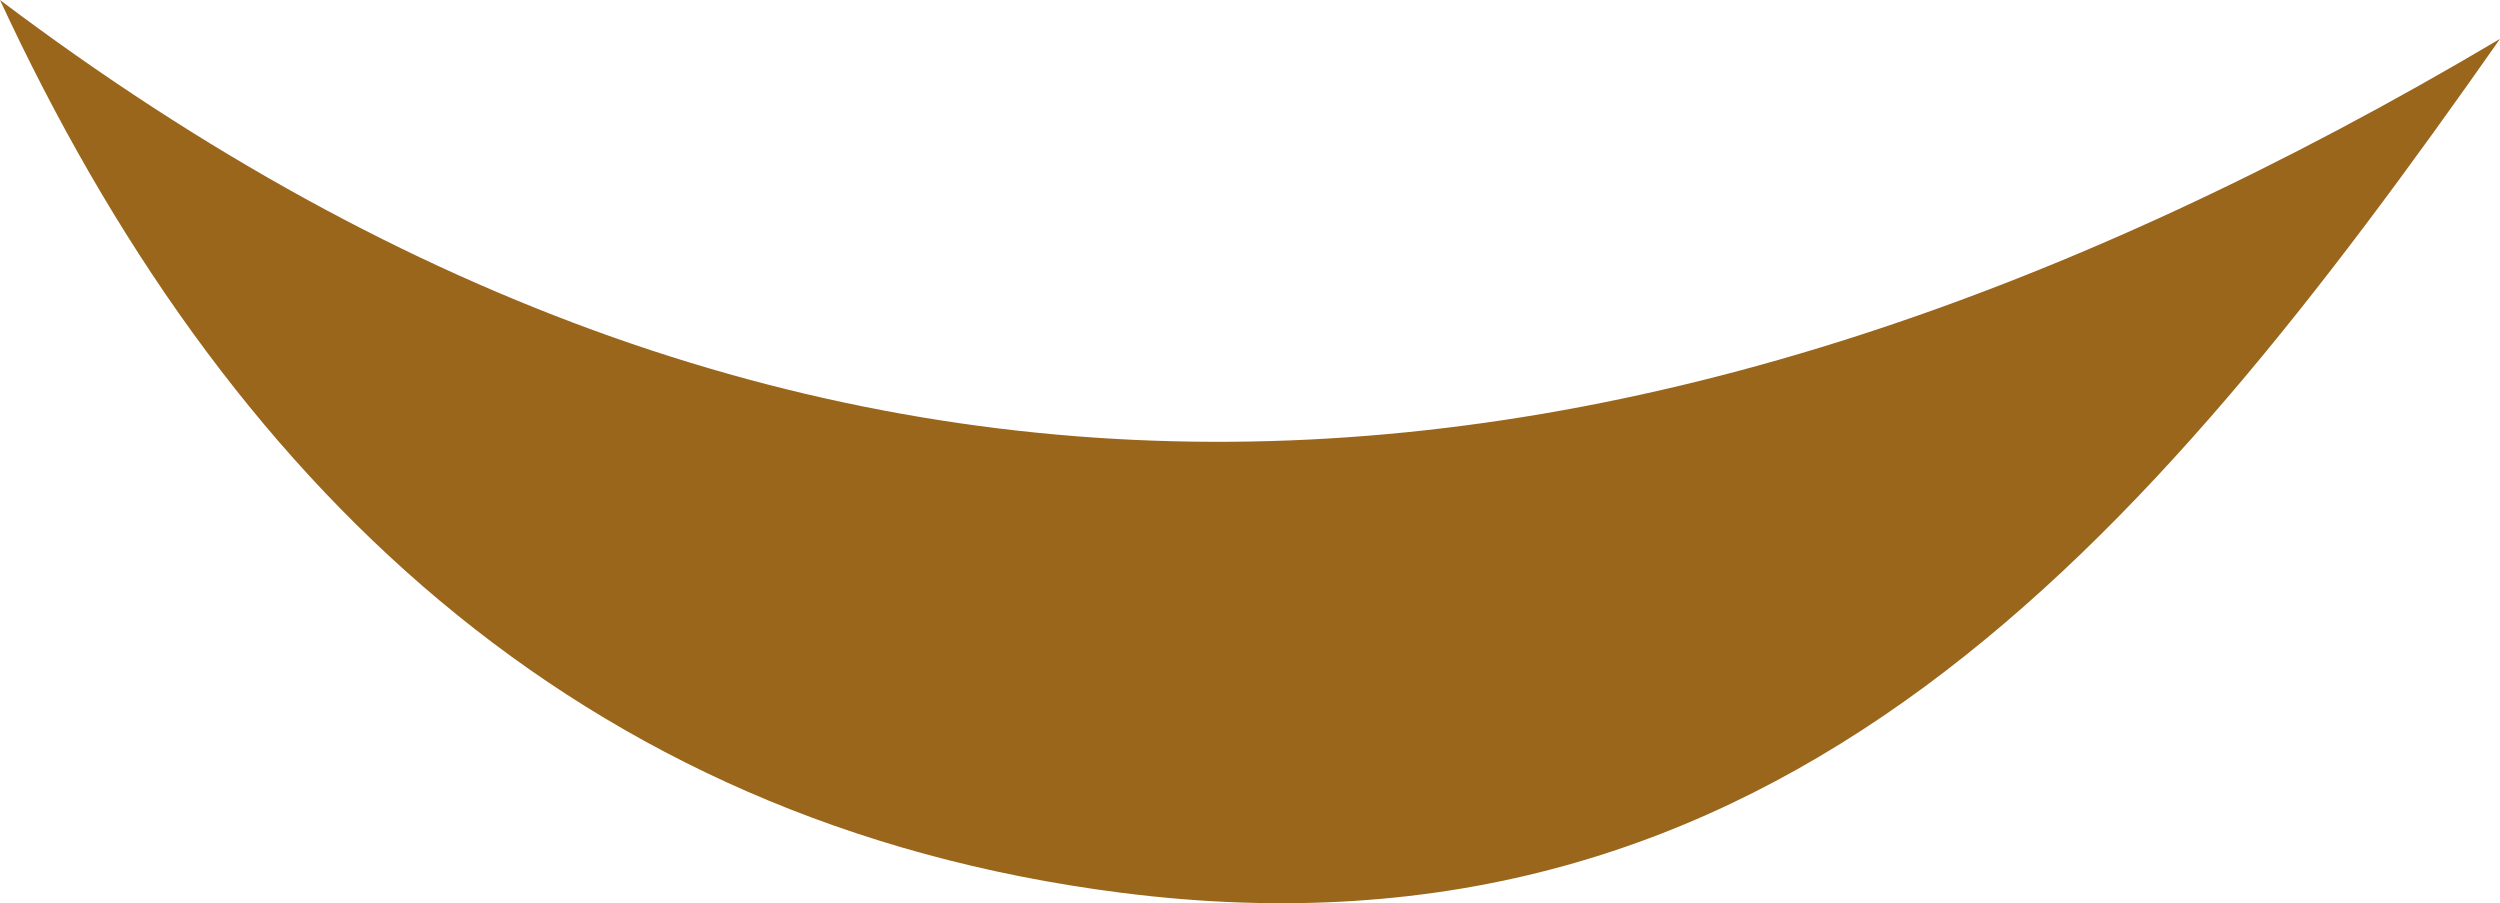 <svg version="1.1" id="图层_1" x="0px" y="0px" width="206.121px" height="74.47px" viewBox="0 0 206.121 74.47" enable-background="new 0 0 206.121 74.47" xml:space="preserve" xmlns="http://www.w3.org/2000/svg" xmlns:xlink="http://www.w3.org/1999/xlink" xmlns:xml="http://www.w3.org/XML/1998/namespace">
  <path fill="#9A661B" d="M0,0c67.127,50.624,134.888,45.435,206.121,3.206c-29.218,41.675-59.444,77.358-113.772,70.388
	C47.534,67.846,18.408,39.717,0,0z" class="color c1"/>
</svg>